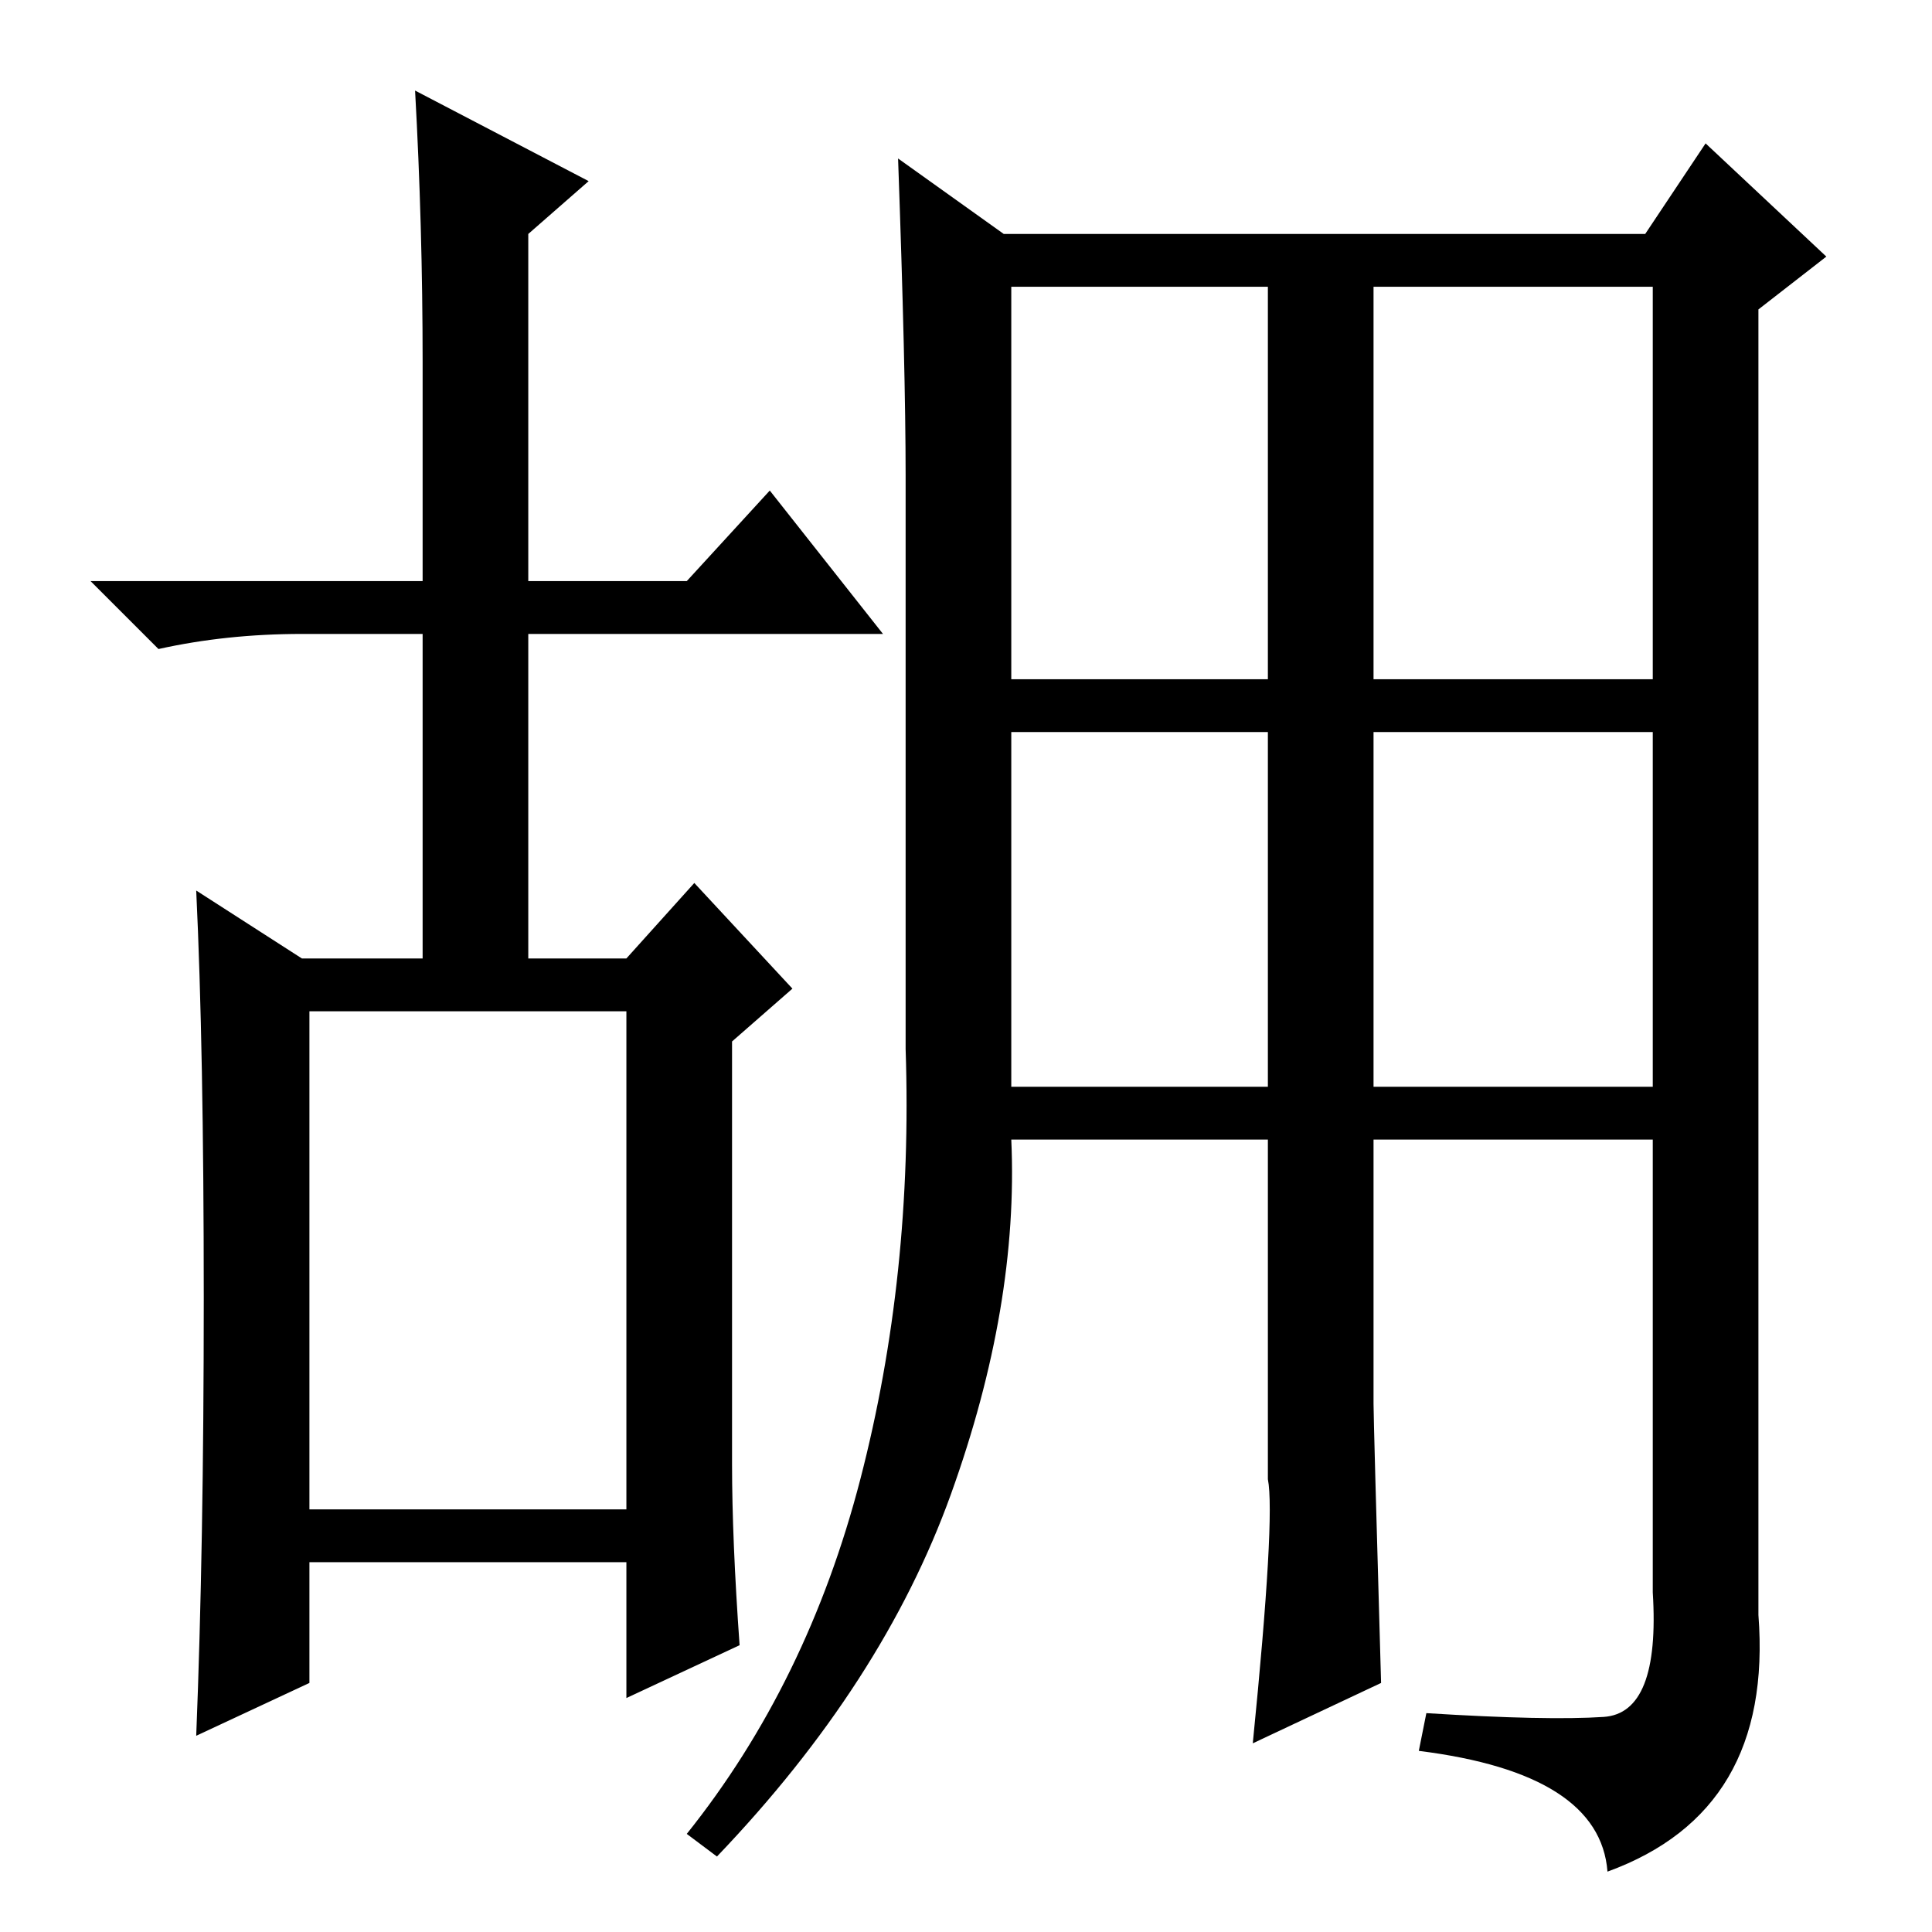 <?xml version="1.0" standalone="no"?>
<!DOCTYPE svg PUBLIC "-//W3C//DTD SVG 1.1//EN" "http://www.w3.org/Graphics/SVG/1.1/DTD/svg11.dtd" >
<svg xmlns="http://www.w3.org/2000/svg" xmlns:xlink="http://www.w3.org/1999/xlink" version="1.1" viewBox="0 -36 256 256">
  <g transform="matrix(1 0 0 -1 0 220)">
   <path fill="currentColor"
d="M56 208q0 18 -1 36l23 -12l-8 -7v-46h21l11 12l15 -19h-47v-43h13l9 10l13 -14l-8 -7v-56q0 -10 1 -24l-15 -7v18h-42v-16l-15 -7q1 25 1 58t-1 54l14 -9h16v43h-16q-10 0 -19 -2l-9 9h44v29zM41 56h42v66h-42v-66zM134 166h34v52h-34v-52zM182 166h37v52h-37v-52z
M134 112h34v47h-34v-47zM182 112h37v47h-37v-47zM183 33l-17 -8q3 30 2 35v45h-34q1 -22 -8 -47t-31 -48l-4 3q16 20 23 47t6 57v76q0 14 -1 42l14 -10h85l8 12l16 -15l-9 -7v-173q2 -26 -20 -34q-1 13 -25 16l1 5q16 -1 23.5 -0.5t6.5 16.5v60h-37v-35q0 -2 1 -37z" />
  </g>

</svg>
